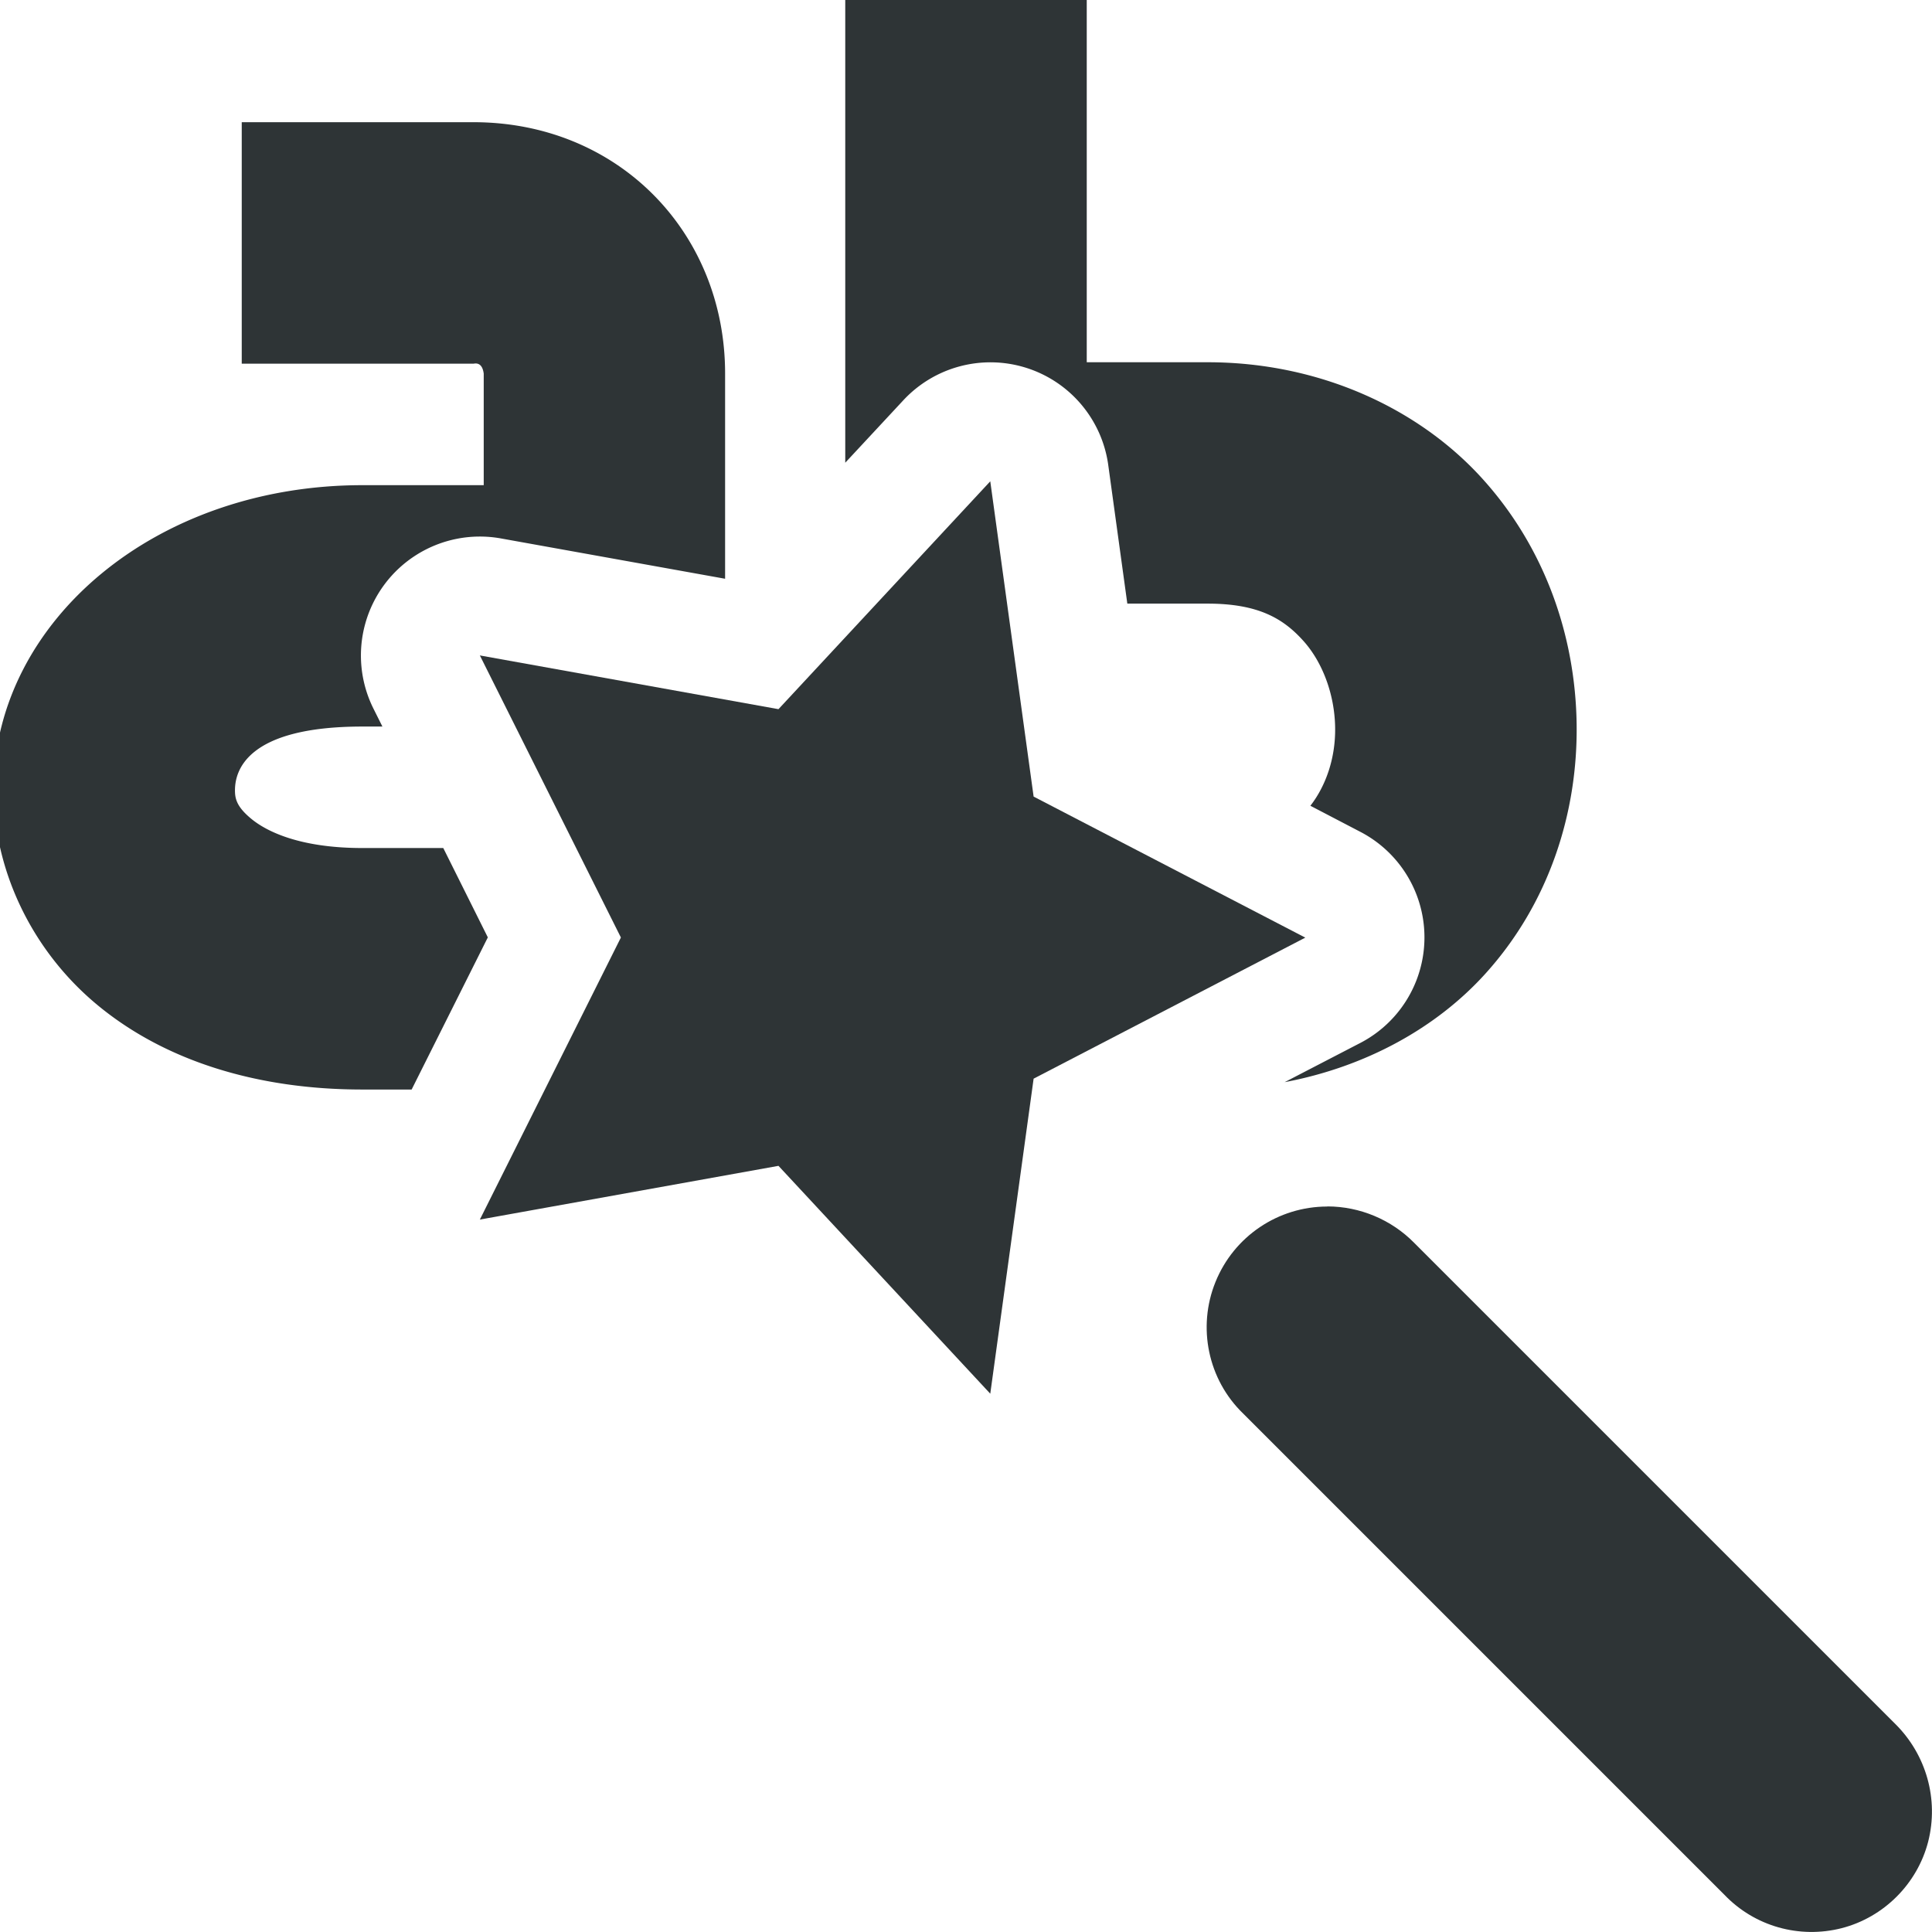 <svg viewBox="0 0 16 16" xmlns="http://www.w3.org/2000/svg"><g fill="#2e3436"><path d="m7 0v3.832l.48-.516a.985.985 0 0 1 1.018-.27.985.985 0 0 1 .68.805l.158 1.148h.666c.422 0 .626.126.787.303.162.177.264.447.268.723.004.252-.076.482-.205.648l.412.215a.985.985 0 0 1 0 1.75l-.625.324c.672-.127 1.256-.449 1.662-.898.53-.586.766-1.337.756-2.066-.01-.73-.262-1.466-.789-2.043-.527-.577-1.345-.955-2.266-.955h-1.002v-3zm-4.998 1.012v2h1.92c.045-.009.075.015.084.082v.924h-1.004c-1.716 0-3.03 1.125-3.055 2.484-.012.679.306 1.363.861 1.822.555.459 1.315.699 2.193.699h.408l.631-1.26-.369-.74h-.67c-.519 0-.794-.138-.92-.242-.126-.104-.136-.172-.135-.244.003-.144.085-.52 1.055-.52h.166l-.074-.148a.985.985 0 0 1 1.055-1.41l1.857.334v-1.699c0-1.171-.887-2.082-2.084-2.082z"/><path d="m8.201 3.986-1.754 1.887-2.473-.445 1.168 2.336-1.168 2.336 2.473-.445 1.754 1.887.359-2.609 2.25-1.168-2.25-1.168zm2.791 6.006c-.406 0-.773.246-.926.625-.152.375-.062.809.23 1.09l3.984 3.984c.25.262.621.367.973.277.348-.09.625-.367.715-.715.09-.352-.016-.723-.273-.977l-3.984-3.984c-.188-.191-.449-.301-.719-.301z"/></g></svg>